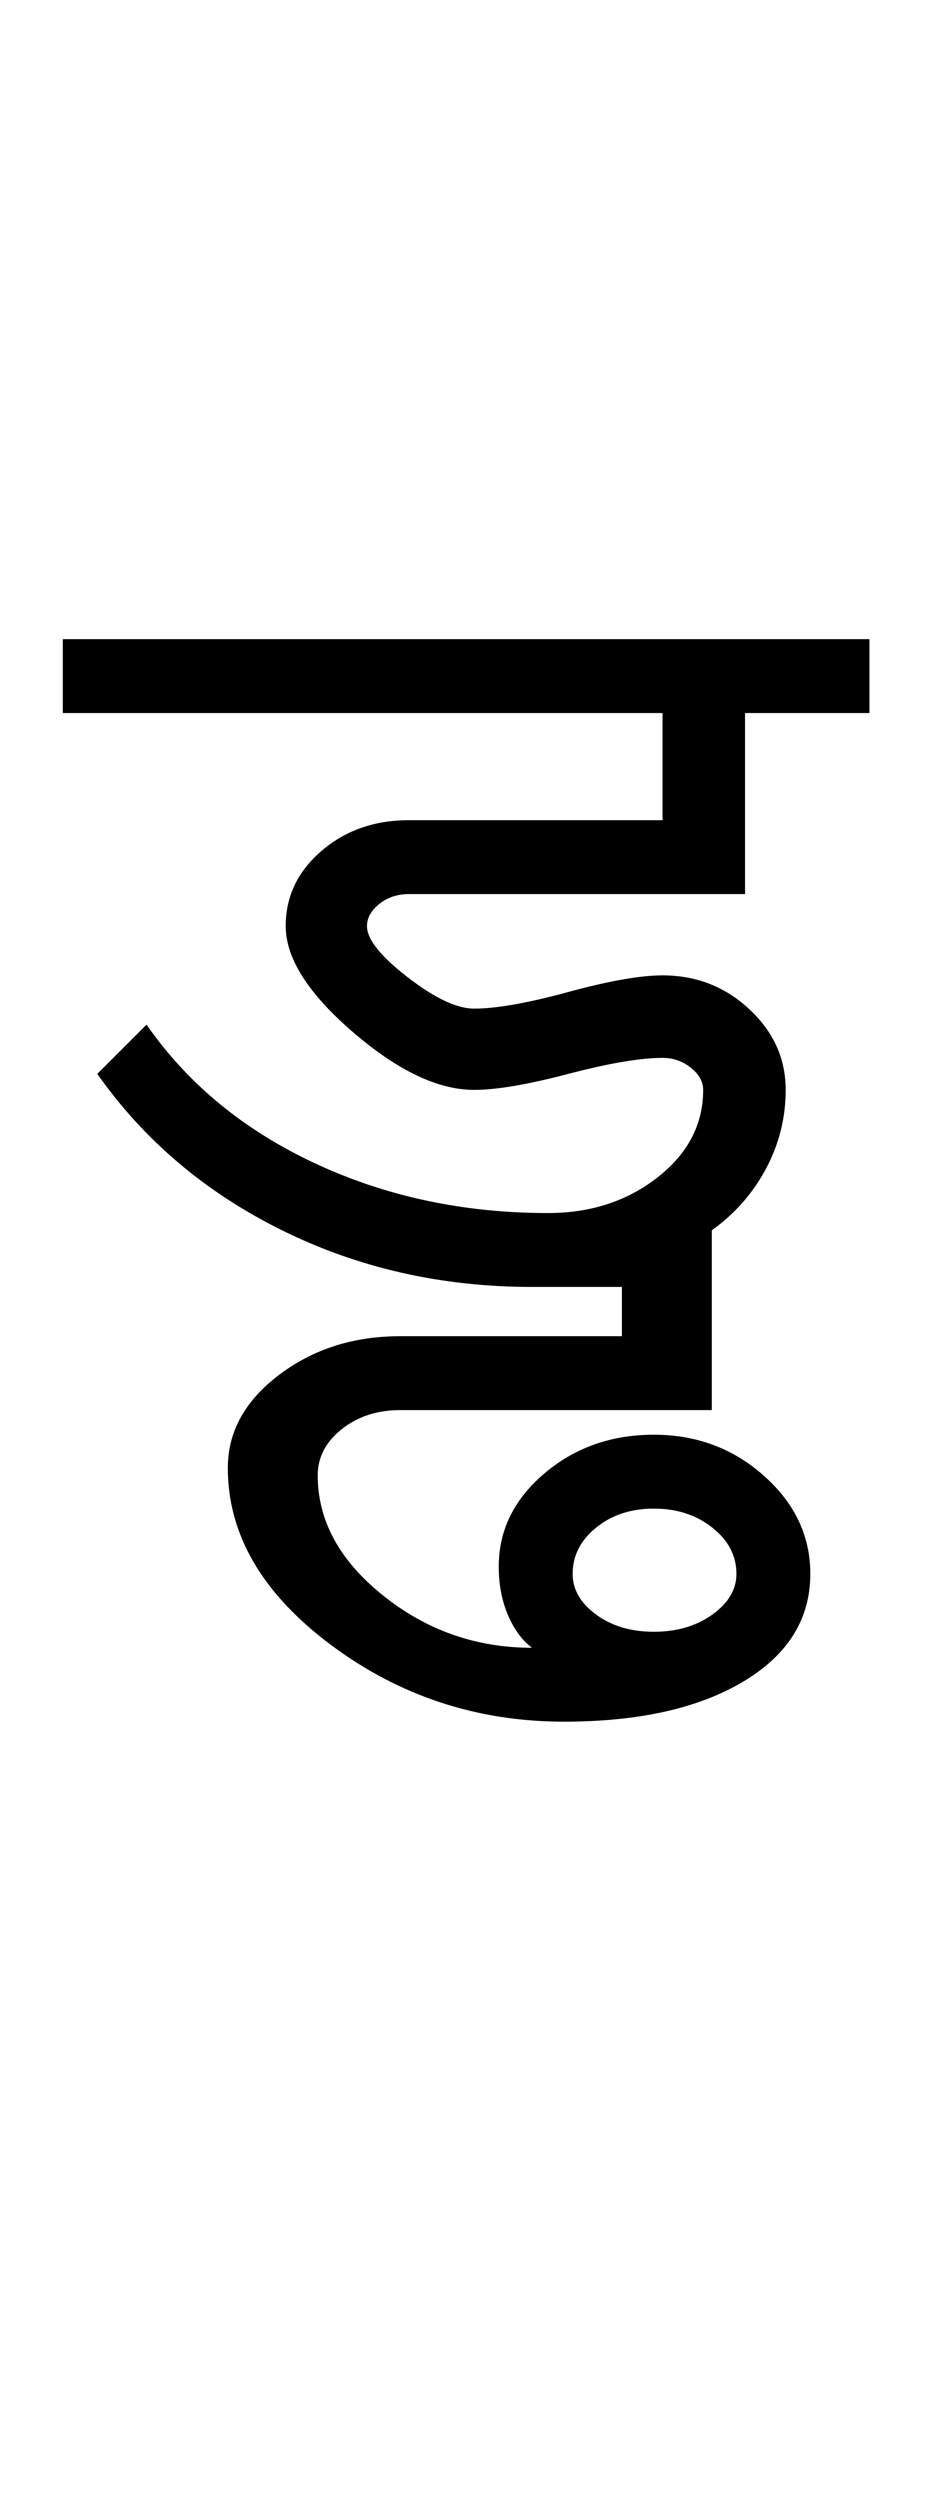 <?xml version="1.0" encoding="UTF-8"?>
<svg xmlns="http://www.w3.org/2000/svg" xmlns:xlink="http://www.w3.org/1999/xlink" width="189pt" height="507.5pt" viewBox="0 0 189 507.5" version="1.1">
<defs>
<g>
<symbol overflow="visible" id="glyph0-0">
<path style="stroke:none;" d="M 50 -16.75 L 216.5 -16.75 L 216.5 -216.5 L 50 -216.5 Z M 33.25 0 L 33.25 -233 L 233 -233 L 233 0 Z M 33.25 0 "/>
</symbol>
<symbol overflow="visible" id="glyph0-1">
<path style="stroke:none;" d="M 105 31.5 C 108.164 33.832 112.082 35 116.75 35 C 121.414 35 125.375 33.832 128.625 31.5 C 131.875 29.164 133.5 26.414 133.5 23.25 C 133.5 19.582 131.875 16.457 128.625 13.875 C 125.375 11.289 121.414 10 116.75 10 C 112.082 10 108.164 11.289 105 13.875 C 101.832 16.457 100.25 19.582 100.25 23.25 C 100.25 26.414 101.832 29.164 105 31.5 Z M -3.25 -151.5 L -3.25 -166.5 L 160.5 -166.5 L 160.5 -151.5 L 135.25 -151.5 L 135.25 -114.75 L 67 -114.75 C 64.664 -114.75 62.664 -114.082 61 -112.75 C 59.332 -111.414 58.5 -109.914 58.5 -108.25 C 58.5 -105.582 61.25 -102.125 66.75 -97.875 C 72.25 -93.625 76.75 -91.5 80.25 -91.5 C 84.75 -91.5 91.125 -92.625 99.375 -94.875 C 107.625 -97.125 114 -98.25 118.5 -98.25 C 125.332 -98.25 131.207 -95.957 136.125 -91.375 C 141.039 -86.789 143.5 -81.332 143.5 -75 C 143.5 -69.332 142.164 -64 139.5 -59 C 136.832 -54 133.164 -49.832 128.5 -46.5 L 128.5 -10 L 65.25 -10 C 60.582 -10 56.625 -8.707 53.375 -6.125 C 50.125 -3.539 48.5 -0.414 48.5 3.25 C 48.5 12.414 52.914 20.539 61.75 27.625 C 70.582 34.707 80.664 38.25 92 38.25 C 90 36.75 88.375 34.539 87.125 31.625 C 85.875 28.707 85.25 25.414 85.25 21.75 C 85.25 14.414 88.332 8.125 94.5 2.875 C 100.664 -2.375 108.082 -5 116.75 -5 C 125.414 -5 132.875 -2.207 139.125 3.375 C 145.375 8.957 148.5 15.582 148.5 23.25 C 148.5 32.414 143.957 39.707 134.875 45.125 C 125.789 50.539 113.664 53.25 98.5 53.25 C 80.832 53.25 65.039 48.039 51.125 37.625 C 37.207 27.207 30.25 15.25 30.25 1.75 C 30.25 -5.582 33.707 -11.875 40.625 -17.125 C 47.539 -22.375 55.75 -25 65.25 -25 L 110.25 -25 L 110.25 -35 L 92 -35 C 73.664 -35 56.75 -38.832 41.25 -46.5 C 25.75 -54.164 13.25 -64.75 3.75 -78.25 L 13.75 -88.25 C 22.082 -76.25 33.457 -66.875 47.875 -60.125 C 62.289 -53.375 78.082 -50 95.25 -50 C 103.914 -50 111.332 -52.414 117.5 -57.25 C 123.664 -62.082 126.75 -68 126.75 -75 C 126.75 -76.664 125.914 -78.164 124.25 -79.5 C 122.582 -80.832 120.664 -81.5 118.5 -81.5 C 114 -81.5 107.625 -80.414 99.375 -78.25 C 91.125 -76.082 84.75 -75 80.25 -75 C 72.914 -75 64.707 -78.914 55.625 -86.75 C 46.539 -94.582 42 -101.75 42 -108.25 C 42 -114.25 44.414 -119.332 49.25 -123.5 C 54.082 -127.664 60 -129.75 67 -129.75 L 118.5 -129.75 L 118.5 -151.5 Z M -3.25 -151.5 "/>
</symbol>
</g>
</defs>
<g id="surface1">
<rect x="0" y="0" width="189" height="507.5" style="fill:rgb(100%,100%,100%);fill-opacity:1;stroke:none;"/>
<g style="fill:rgb(0%,0%,0%);fill-opacity:1;">
  <use xlink:href="#glyph0-1" x="16" y="296.25"/>
</g>
</g>
</svg>
